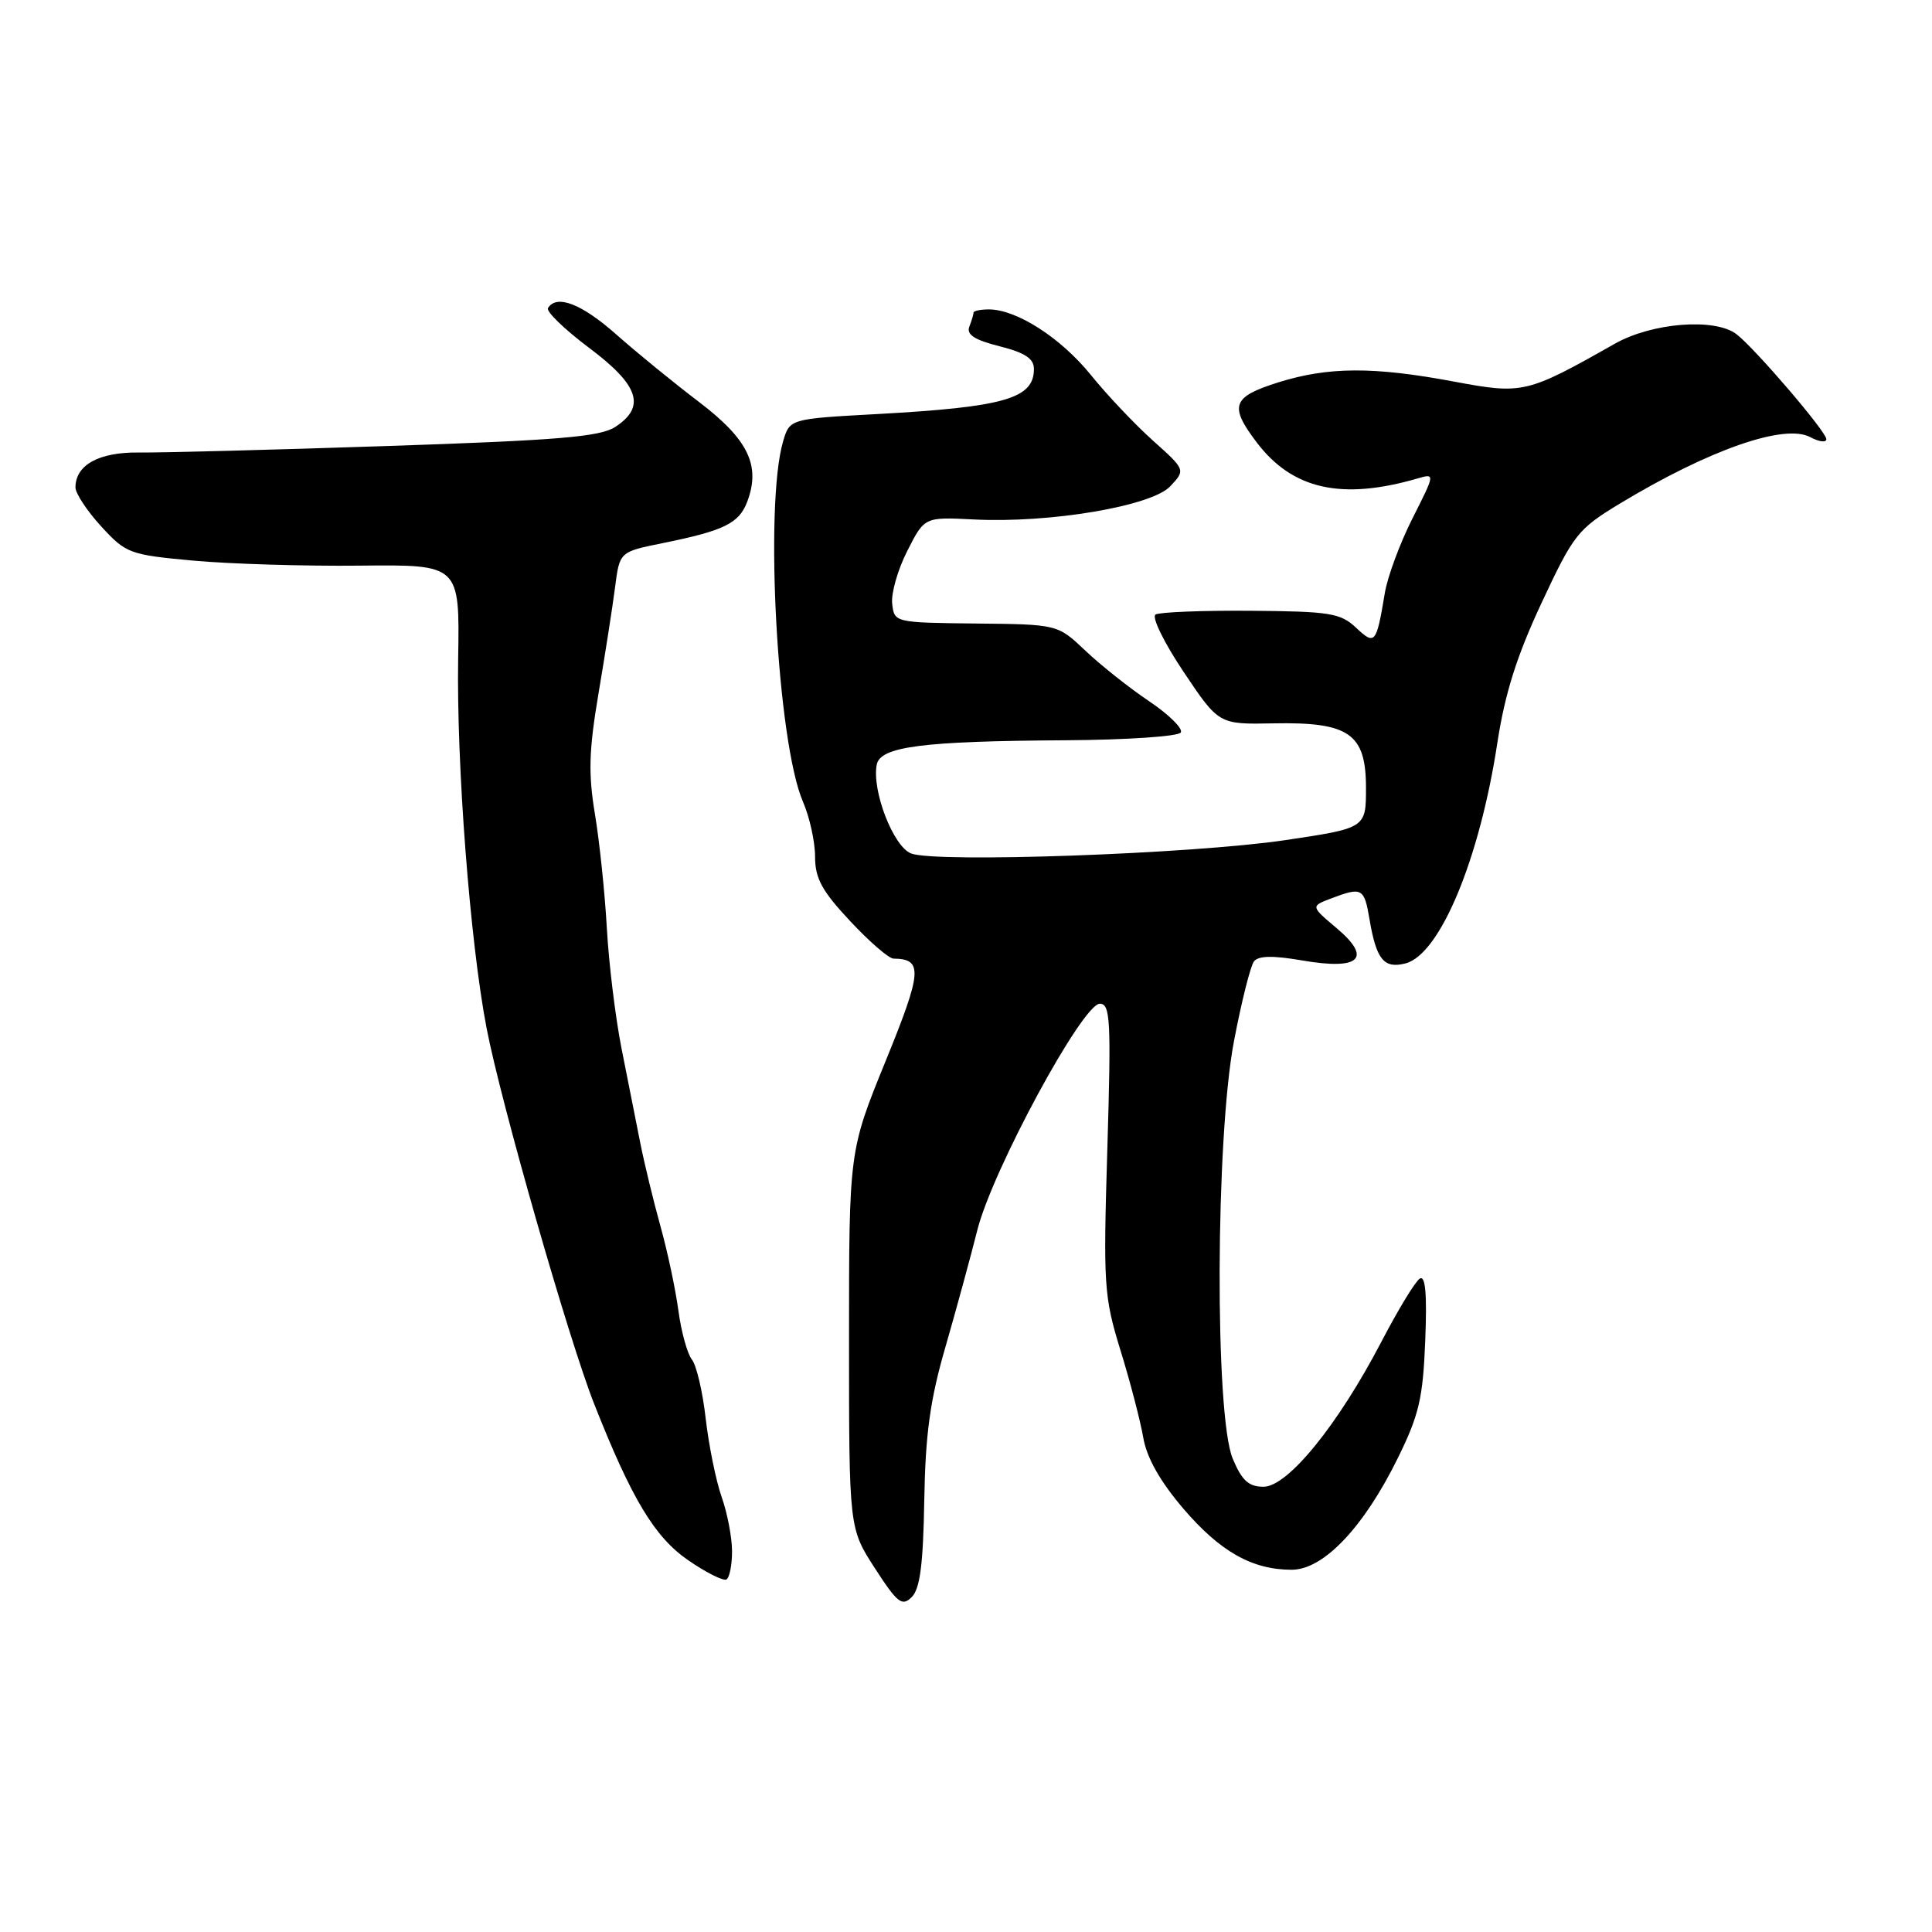 <?xml version="1.0" encoding="UTF-8" standalone="no"?>
<!DOCTYPE svg PUBLIC "-//W3C//DTD SVG 1.1//EN" "http://www.w3.org/Graphics/SVG/1.1/DTD/svg11.dtd" >
<svg xmlns="http://www.w3.org/2000/svg" xmlns:xlink="http://www.w3.org/1999/xlink" version="1.1" viewBox="0 0 256 256">
 <g >
 <path fill="currentColor"
d=" M 122.47 198.82 C 122.62 190.01 123.24 185.50 125.27 178.50 C 126.70 173.55 128.60 166.57 129.50 163.00 C 131.49 155.08 143.44 133.00 145.73 133.00 C 147.13 133.00 147.24 135.14 146.73 152.18 C 146.18 170.32 146.27 171.77 148.47 178.93 C 149.76 183.09 151.11 188.30 151.49 190.50 C 151.95 193.17 153.72 196.29 156.78 199.88 C 161.67 205.60 165.92 208.00 171.16 208.00 C 175.36 208.00 180.69 202.40 185.20 193.24 C 188.03 187.50 188.55 185.28 188.85 177.65 C 189.10 171.48 188.88 168.96 188.13 169.42 C 187.54 169.78 185.25 173.55 183.04 177.79 C 177.30 188.80 170.64 197.00 167.43 197.00 C 165.45 197.00 164.56 196.19 163.34 193.27 C 160.95 187.56 161.06 150.86 163.50 138.00 C 164.49 132.78 165.69 128.01 166.15 127.40 C 166.74 126.63 168.65 126.59 172.58 127.27 C 180.21 128.58 181.87 126.99 177.08 122.96 C 173.67 120.08 173.67 120.08 176.40 119.04 C 180.46 117.50 180.77 117.66 181.46 121.77 C 182.37 127.15 183.36 128.38 186.22 127.66 C 190.79 126.51 196.06 113.87 198.41 98.41 C 199.41 91.90 200.98 86.91 204.26 79.90 C 208.50 70.82 209.06 70.11 214.62 66.74 C 226.46 59.59 236.44 56.10 239.86 57.92 C 241.04 58.55 242.00 58.67 242.00 58.19 C 242.00 57.20 232.55 46.17 230.09 44.28 C 227.24 42.10 218.92 42.75 213.98 45.54 C 202.29 52.16 201.80 52.27 192.65 50.56 C 181.98 48.56 175.98 48.59 169.34 50.68 C 163.25 52.60 162.84 53.78 166.55 58.66 C 171.28 64.86 177.79 66.31 187.83 63.40 C 190.17 62.72 190.17 62.73 187.17 68.67 C 185.51 71.95 183.86 76.40 183.50 78.56 C 182.37 85.34 182.20 85.54 179.67 83.16 C 177.62 81.24 176.20 81.01 165.73 80.93 C 159.32 80.88 153.64 81.11 153.11 81.43 C 152.58 81.76 154.25 85.17 156.82 89.01 C 161.50 95.99 161.50 95.99 168.70 95.85 C 178.77 95.65 181.00 97.20 181.00 104.39 C 181.00 109.73 181.00 109.73 170.25 111.33 C 157.96 113.15 124.07 114.36 120.73 113.09 C 118.38 112.19 115.51 104.79 116.17 101.33 C 116.63 98.92 122.20 98.20 141.19 98.09 C 149.27 98.04 156.14 97.58 156.46 97.06 C 156.78 96.55 154.89 94.68 152.27 92.92 C 149.65 91.16 145.84 88.14 143.82 86.22 C 140.14 82.73 140.14 82.73 129.32 82.62 C 118.56 82.50 118.50 82.49 118.22 80.00 C 118.06 78.62 118.96 75.47 120.22 73.00 C 122.50 68.50 122.50 68.50 129.00 68.83 C 139.08 69.35 152.59 67.07 155.06 64.44 C 157.10 62.26 157.10 62.26 152.77 58.38 C 150.39 56.25 146.68 52.33 144.54 49.68 C 140.57 44.77 134.71 41.00 131.04 41.00 C 129.92 41.00 129.00 41.19 129.00 41.42 C 129.00 41.65 128.75 42.49 128.44 43.29 C 128.04 44.34 129.14 45.05 132.44 45.88 C 135.81 46.73 137.00 47.51 137.00 48.89 C 137.00 52.82 133.10 53.94 116.14 54.87 C 104.64 55.50 104.64 55.50 103.76 58.50 C 101.27 67.01 103.00 98.35 106.39 106.22 C 107.28 108.26 108.00 111.54 108.00 113.51 C 108.00 116.38 108.91 118.06 112.64 122.04 C 115.19 124.77 117.77 127.01 118.39 127.02 C 122.33 127.07 122.20 128.70 117.34 140.62 C 112.50 152.50 112.50 152.50 112.50 177.50 C 112.50 202.50 112.50 202.50 115.92 207.79 C 118.93 212.44 119.53 212.90 120.82 211.61 C 121.91 210.52 122.33 207.24 122.47 198.82 Z  M 97.00 205.57 C 97.00 203.74 96.38 200.50 95.62 198.35 C 94.87 196.21 93.92 191.54 93.51 187.98 C 93.11 184.41 92.28 180.89 91.68 180.15 C 91.08 179.40 90.27 176.48 89.89 173.65 C 89.51 170.82 88.44 165.80 87.52 162.50 C 86.60 159.20 85.40 154.25 84.85 151.50 C 84.30 148.75 83.18 143.12 82.37 139.00 C 81.55 134.88 80.67 127.67 80.41 123.00 C 80.15 118.33 79.44 111.51 78.83 107.86 C 77.94 102.50 78.03 99.43 79.31 91.86 C 80.18 86.71 81.17 80.39 81.50 77.81 C 82.10 73.12 82.10 73.12 87.80 71.97 C 95.93 70.32 97.91 69.36 99.00 66.51 C 100.83 61.70 99.16 58.24 92.62 53.26 C 89.25 50.70 84.31 46.67 81.64 44.30 C 77.06 40.25 73.76 38.97 72.61 40.82 C 72.34 41.26 74.78 43.63 78.03 46.07 C 84.67 51.03 85.62 53.89 81.54 56.56 C 79.53 57.88 74.05 58.34 51.29 59.10 C 36.01 59.61 21.19 60.00 18.37 59.96 C 13.11 59.90 10.00 61.61 10.00 64.59 C 10.00 65.38 11.54 67.71 13.41 69.75 C 16.70 73.34 17.16 73.51 25.66 74.29 C 30.52 74.73 40.44 75.03 47.71 74.95 C 60.91 74.81 60.91 74.81 60.71 87.16 C 60.47 101.26 62.28 124.84 64.48 136.26 C 66.37 146.08 75.34 177.43 78.72 186.00 C 83.70 198.63 86.75 203.70 91.22 206.76 C 93.57 208.38 95.84 209.51 96.25 209.29 C 96.66 209.07 97.00 207.39 97.00 205.57 Z "/>
</g>
</svg>